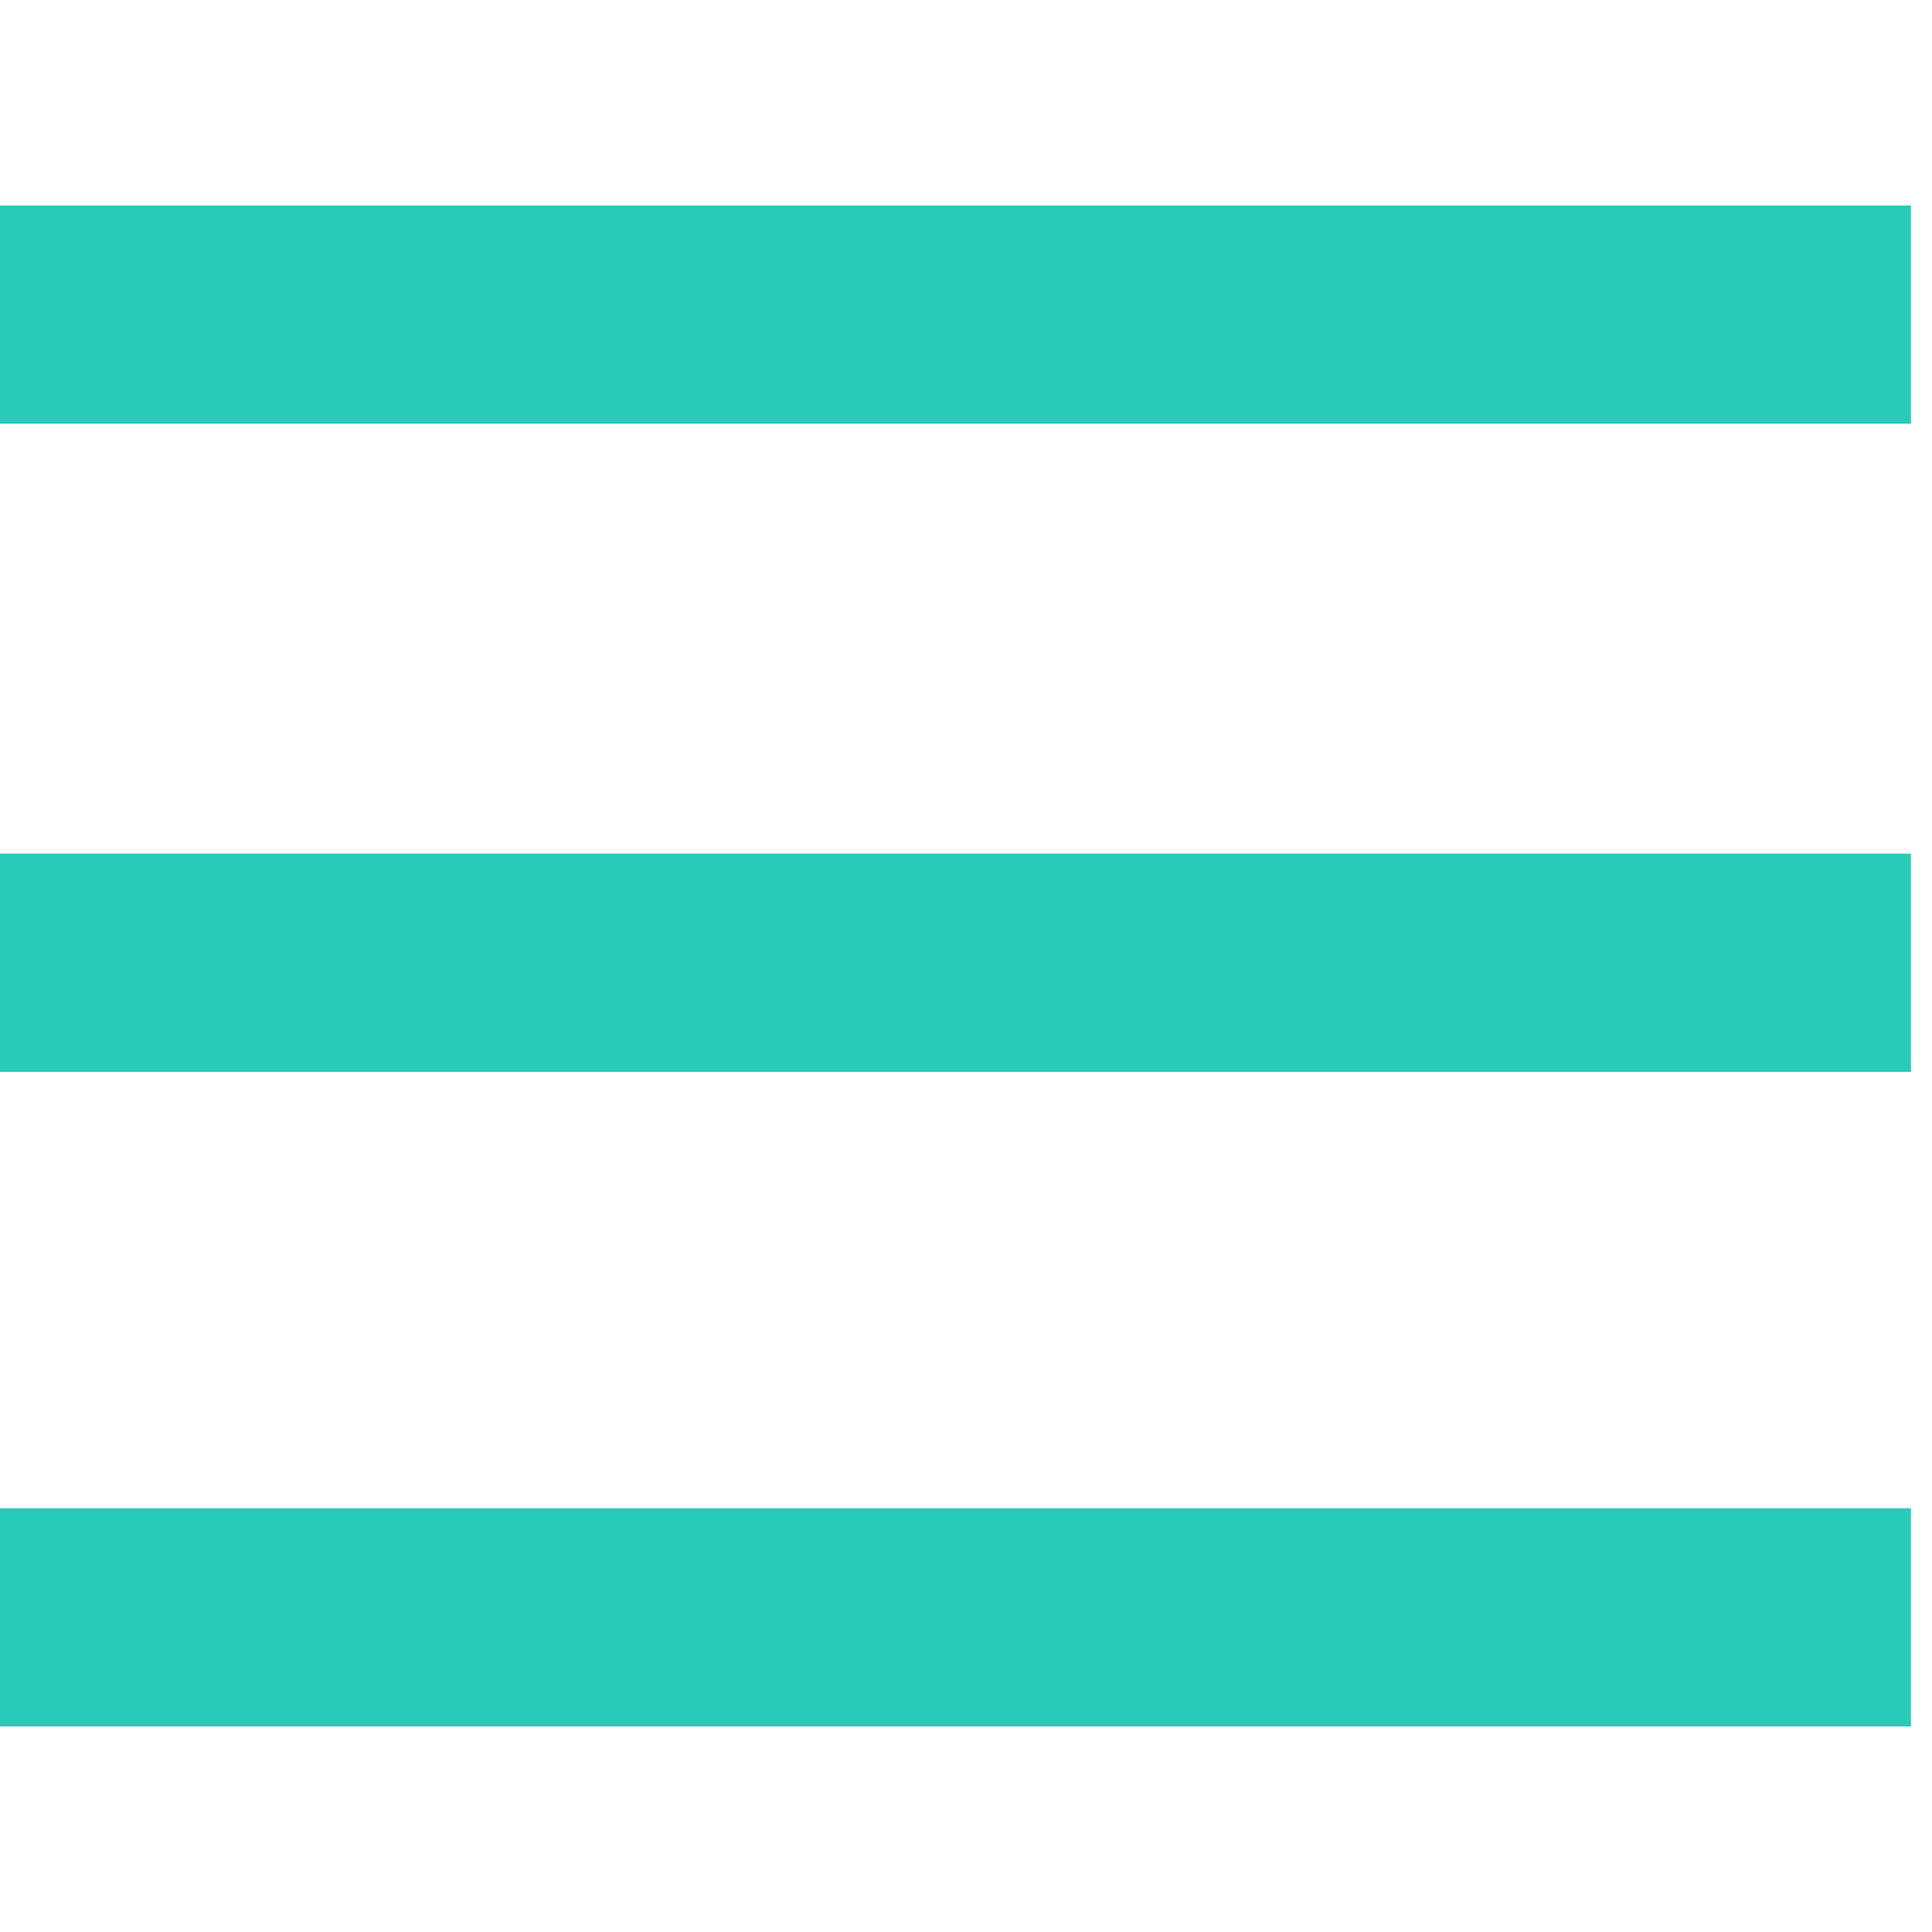 <svg width="50" height="50" viewBox="0 0 47 37" fill="none" xmlns="http://www.w3.org/2000/svg">
<path d="M0 0V5.308H46.487V0H0ZM0 15.766V21.075H46.487V15.766H0ZM0 31.692V37H46.487V31.692H0Z" fill="#28CAB8"/>
</svg>

